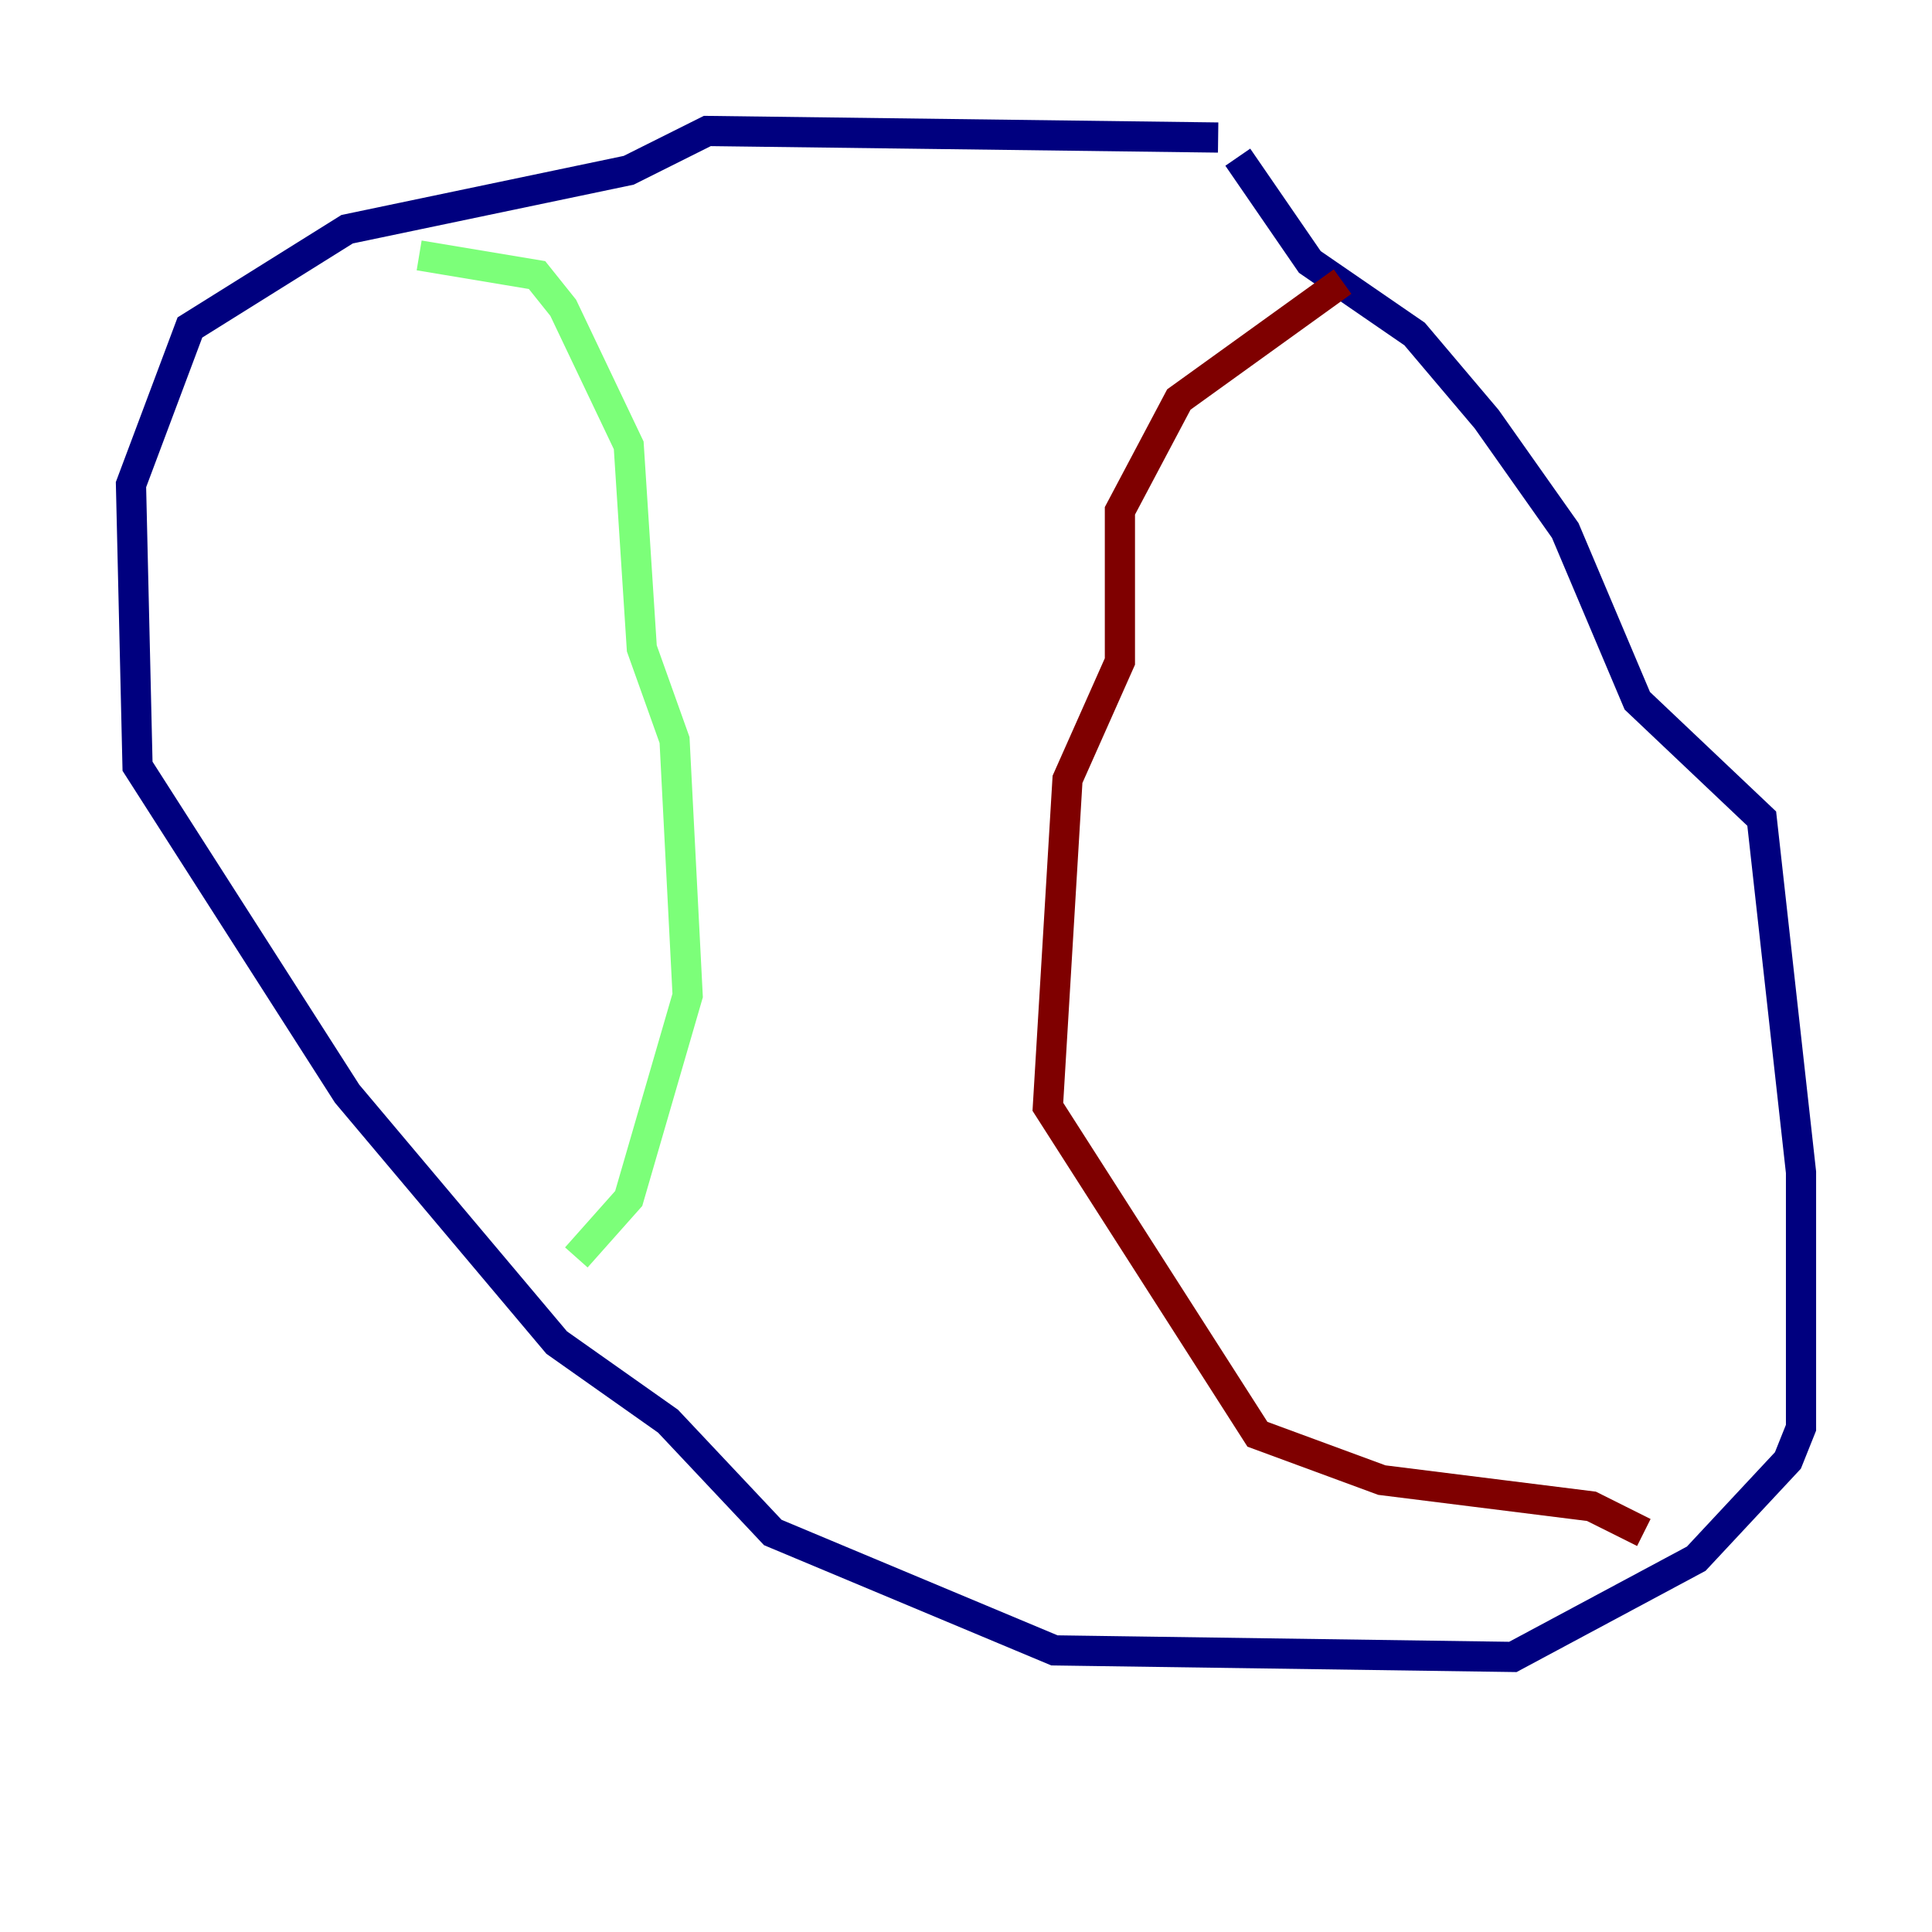 <?xml version="1.0" encoding="utf-8" ?>
<svg baseProfile="tiny" height="128" version="1.2" viewBox="0,0,128,128" width="128" xmlns="http://www.w3.org/2000/svg" xmlns:ev="http://www.w3.org/2001/xml-events" xmlns:xlink="http://www.w3.org/1999/xlink"><defs /><polyline fill="none" points="80.705,9.112 46.861,8.678 41.654,11.281 22.997,15.186 12.583,21.695 8.678,32.108 9.112,50.766 22.997,72.461 36.881,88.949 44.258,94.156 51.2,101.532 69.858,109.342 100.231,109.776 112.38,103.268 118.454,96.759 119.322,94.59 119.322,77.668 116.719,54.237 108.475,46.427 103.702,35.146 98.495,27.77 93.722,22.129 86.78,17.356 82.007,10.414" stroke="#00007f" stroke-width="2" /><polyline fill="none" points="27.77,16.922 35.58,18.224 37.315,20.393 41.654,29.505 42.522,42.956 44.691,49.031 45.559,65.953 41.654,79.403 38.183,83.308" stroke="#7cff79" stroke-width="2" /><polyline fill="none" points="88.949,18.658 78.102,26.468 74.197,33.844 74.197,43.824 70.725,51.634 69.424,73.329 83.308,95.024 91.552,98.061 105.437,99.797 108.909,101.532" stroke="#7f0000" stroke-width="2" /></svg>